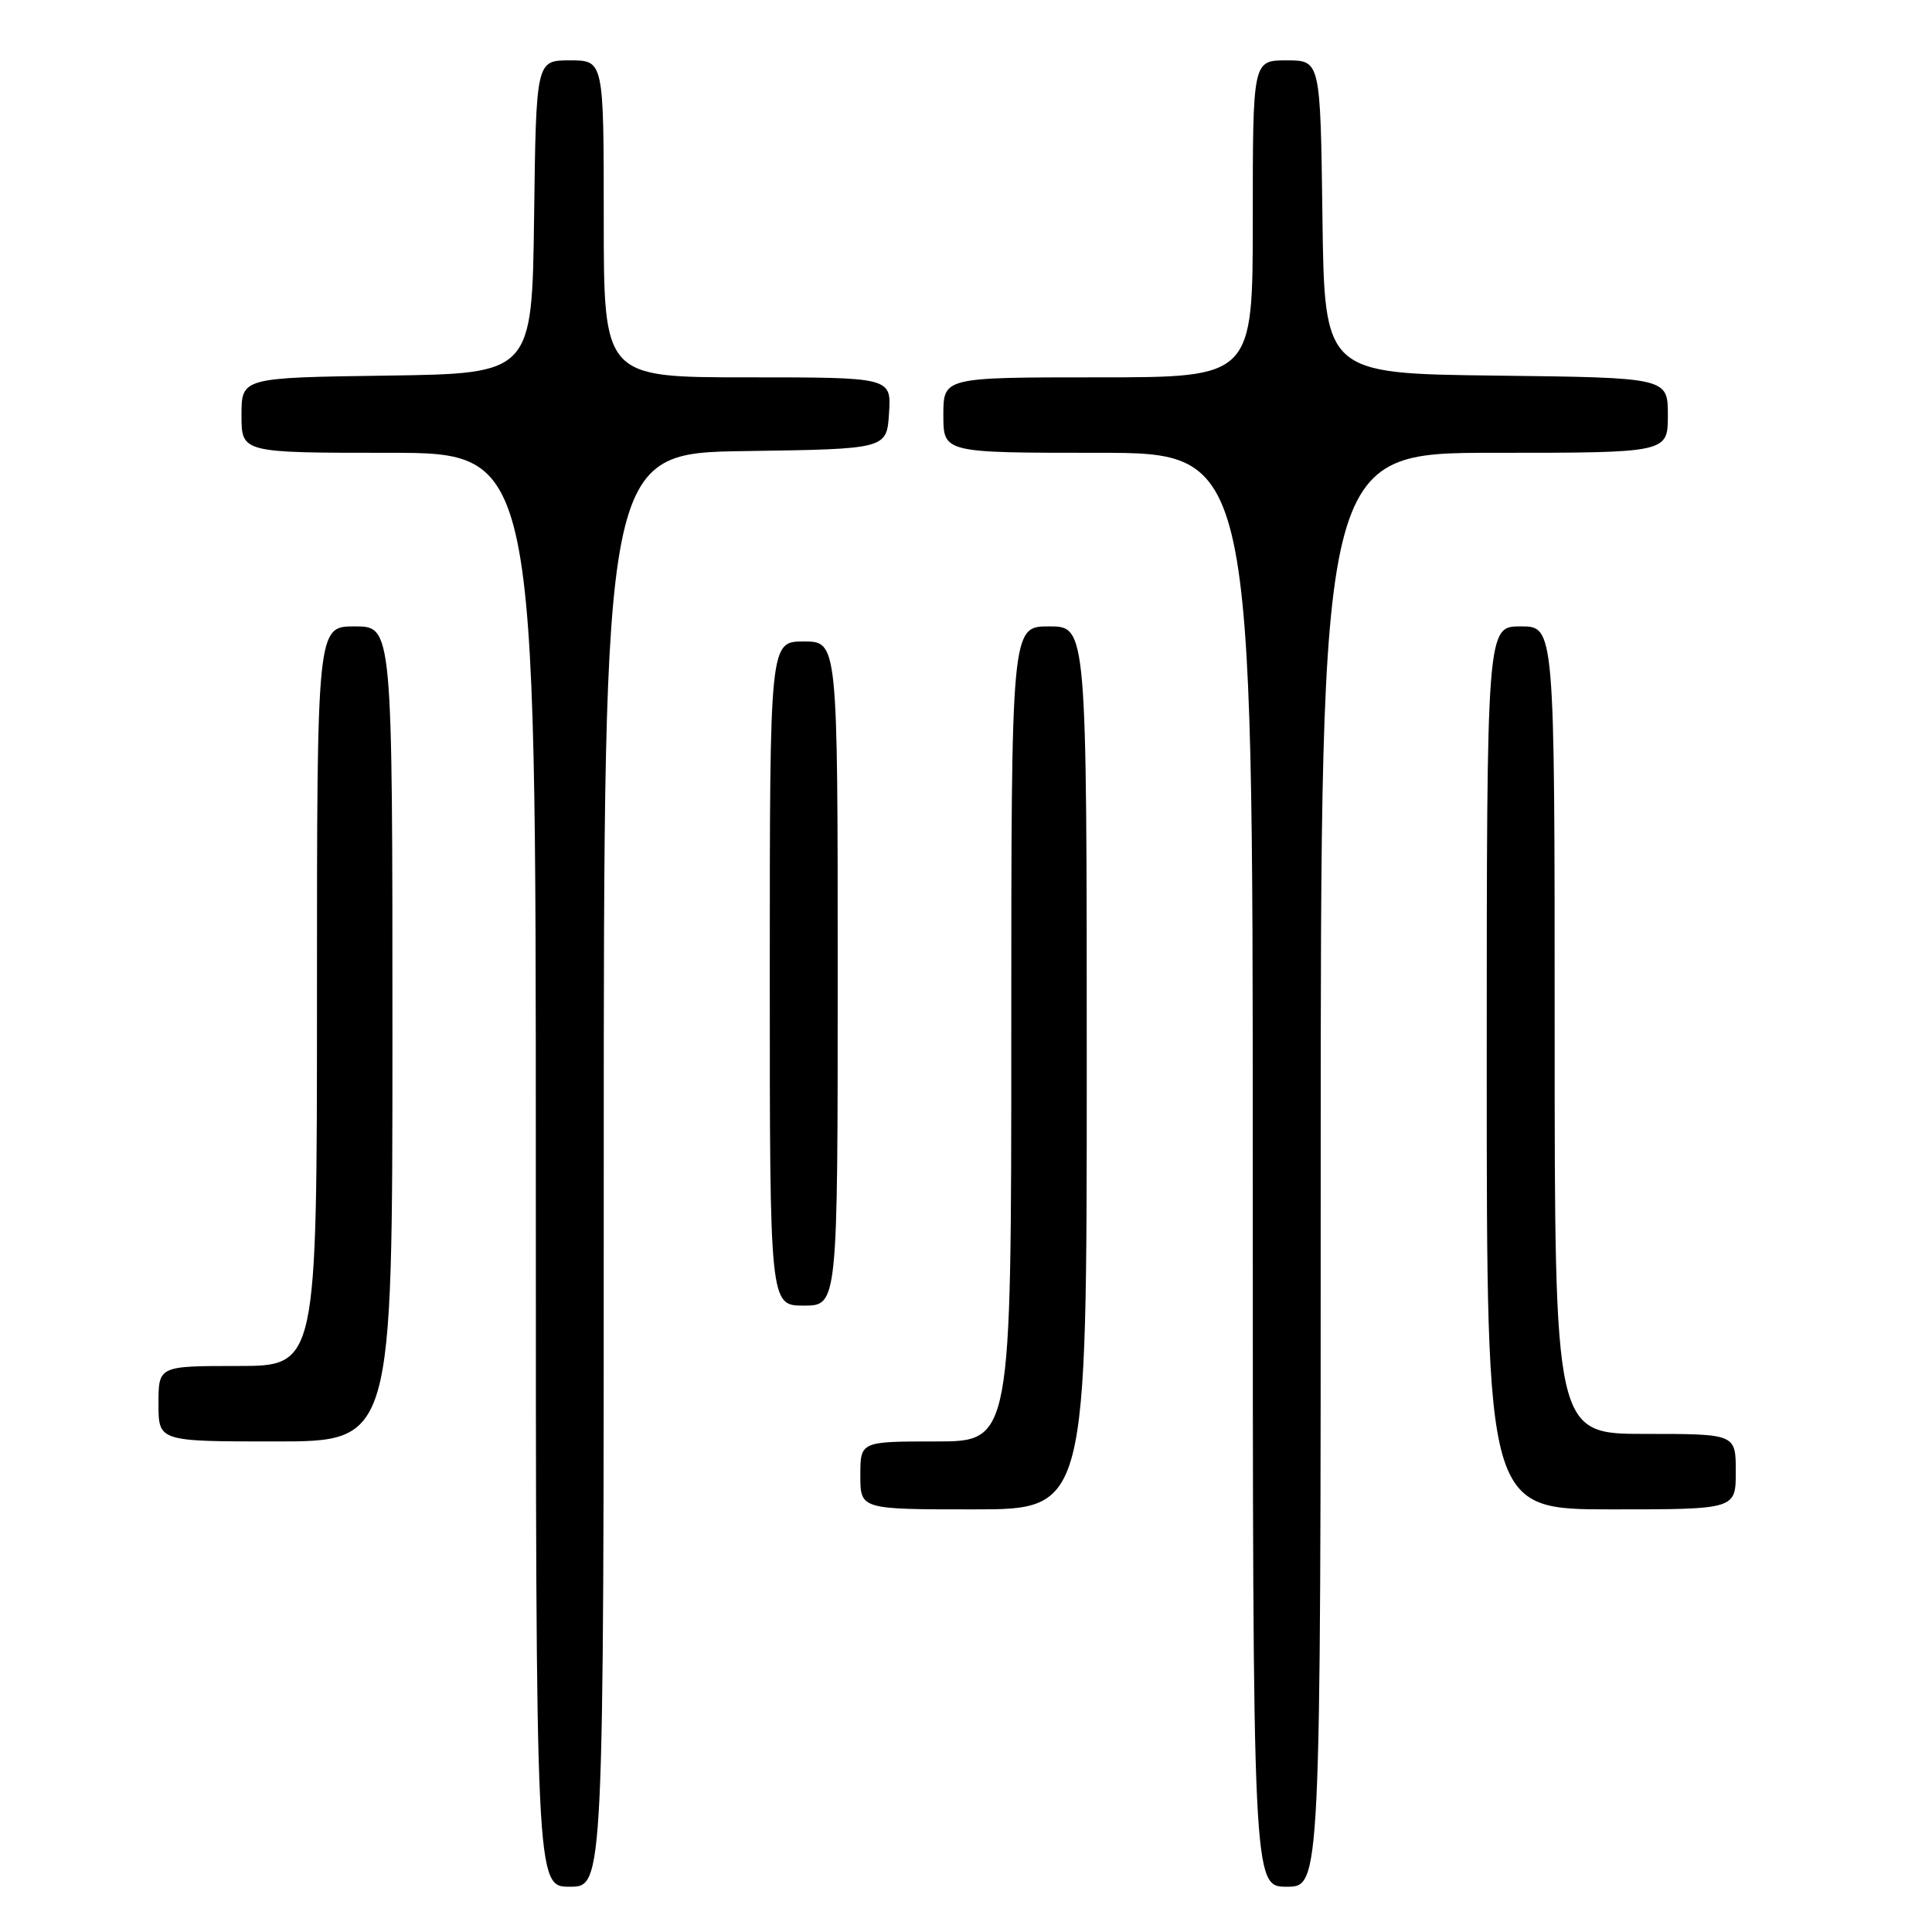 <?xml version="1.0" encoding="UTF-8" standalone="no"?>
<!DOCTYPE svg PUBLIC "-//W3C//DTD SVG 1.1//EN" "http://www.w3.org/Graphics/SVG/1.1/DTD/svg11.dtd" >
<svg xmlns="http://www.w3.org/2000/svg" xmlns:xlink="http://www.w3.org/1999/xlink" version="1.1" viewBox="0 0 256 256">
 <g >
 <path fill="currentColor"
d=" M 80.00 155.02 C 80.00 60.04 80.00 60.04 98.75 59.77 C 117.50 59.50 117.50 59.50 117.80 54.75 C 118.11 50.00 118.11 50.00 99.05 50.00 C 80.00 50.00 80.00 50.00 80.00 29.00 C 80.00 8.00 80.00 8.00 75.52 8.00 C 71.04 8.00 71.04 8.00 70.77 28.75 C 70.50 49.50 70.50 49.50 51.25 49.77 C 32.00 50.04 32.00 50.04 32.00 55.02 C 32.00 60.00 32.00 60.00 51.50 60.00 C 71.00 60.00 71.00 60.00 71.00 155.00 C 71.00 250.00 71.00 250.00 75.50 250.00 C 80.00 250.00 80.00 250.00 80.00 155.02 Z  M 175.00 155.00 C 175.00 60.00 175.00 60.00 198.00 60.00 C 221.00 60.00 221.00 60.00 221.00 55.02 C 221.00 50.04 221.00 50.04 198.25 49.77 C 175.50 49.50 175.50 49.50 175.23 28.75 C 174.96 8.00 174.96 8.00 170.48 8.00 C 166.00 8.00 166.00 8.00 166.00 29.00 C 166.00 50.00 166.00 50.00 145.50 50.00 C 125.00 50.00 125.00 50.00 125.00 55.00 C 125.00 60.00 125.00 60.00 145.50 60.00 C 166.00 60.00 166.00 60.00 166.00 155.00 C 166.00 250.00 166.00 250.00 170.50 250.00 C 175.00 250.00 175.00 250.00 175.00 155.00 Z  M 144.00 141.50 C 144.00 83.00 144.00 83.00 139.00 83.00 C 134.00 83.00 134.00 83.00 134.00 137.00 C 134.00 191.00 134.00 191.00 124.00 191.00 C 114.00 191.00 114.00 191.00 114.00 195.50 C 114.00 200.00 114.00 200.00 129.00 200.00 C 144.00 200.00 144.00 200.00 144.00 141.50 Z  M 230.00 195.00 C 230.00 190.00 230.00 190.00 218.00 190.00 C 206.00 190.00 206.00 190.00 206.00 136.50 C 206.00 83.00 206.00 83.00 201.50 83.00 C 197.00 83.00 197.00 83.00 197.00 141.50 C 197.00 200.00 197.00 200.00 213.50 200.00 C 230.00 200.00 230.00 200.00 230.00 195.00 Z  M 52.00 137.00 C 52.00 83.00 52.00 83.00 47.00 83.00 C 42.00 83.00 42.00 83.00 42.00 132.00 C 42.00 181.00 42.00 181.00 31.50 181.00 C 21.00 181.00 21.00 181.00 21.00 186.00 C 21.00 191.00 21.00 191.00 36.50 191.00 C 52.00 191.00 52.00 191.00 52.00 137.00 Z  M 111.00 129.00 C 111.00 85.00 111.00 85.00 106.50 85.00 C 102.00 85.00 102.00 85.00 102.00 129.00 C 102.00 173.00 102.00 173.00 106.50 173.00 C 111.00 173.00 111.00 173.00 111.00 129.00 Z "/>
</g>
</svg>